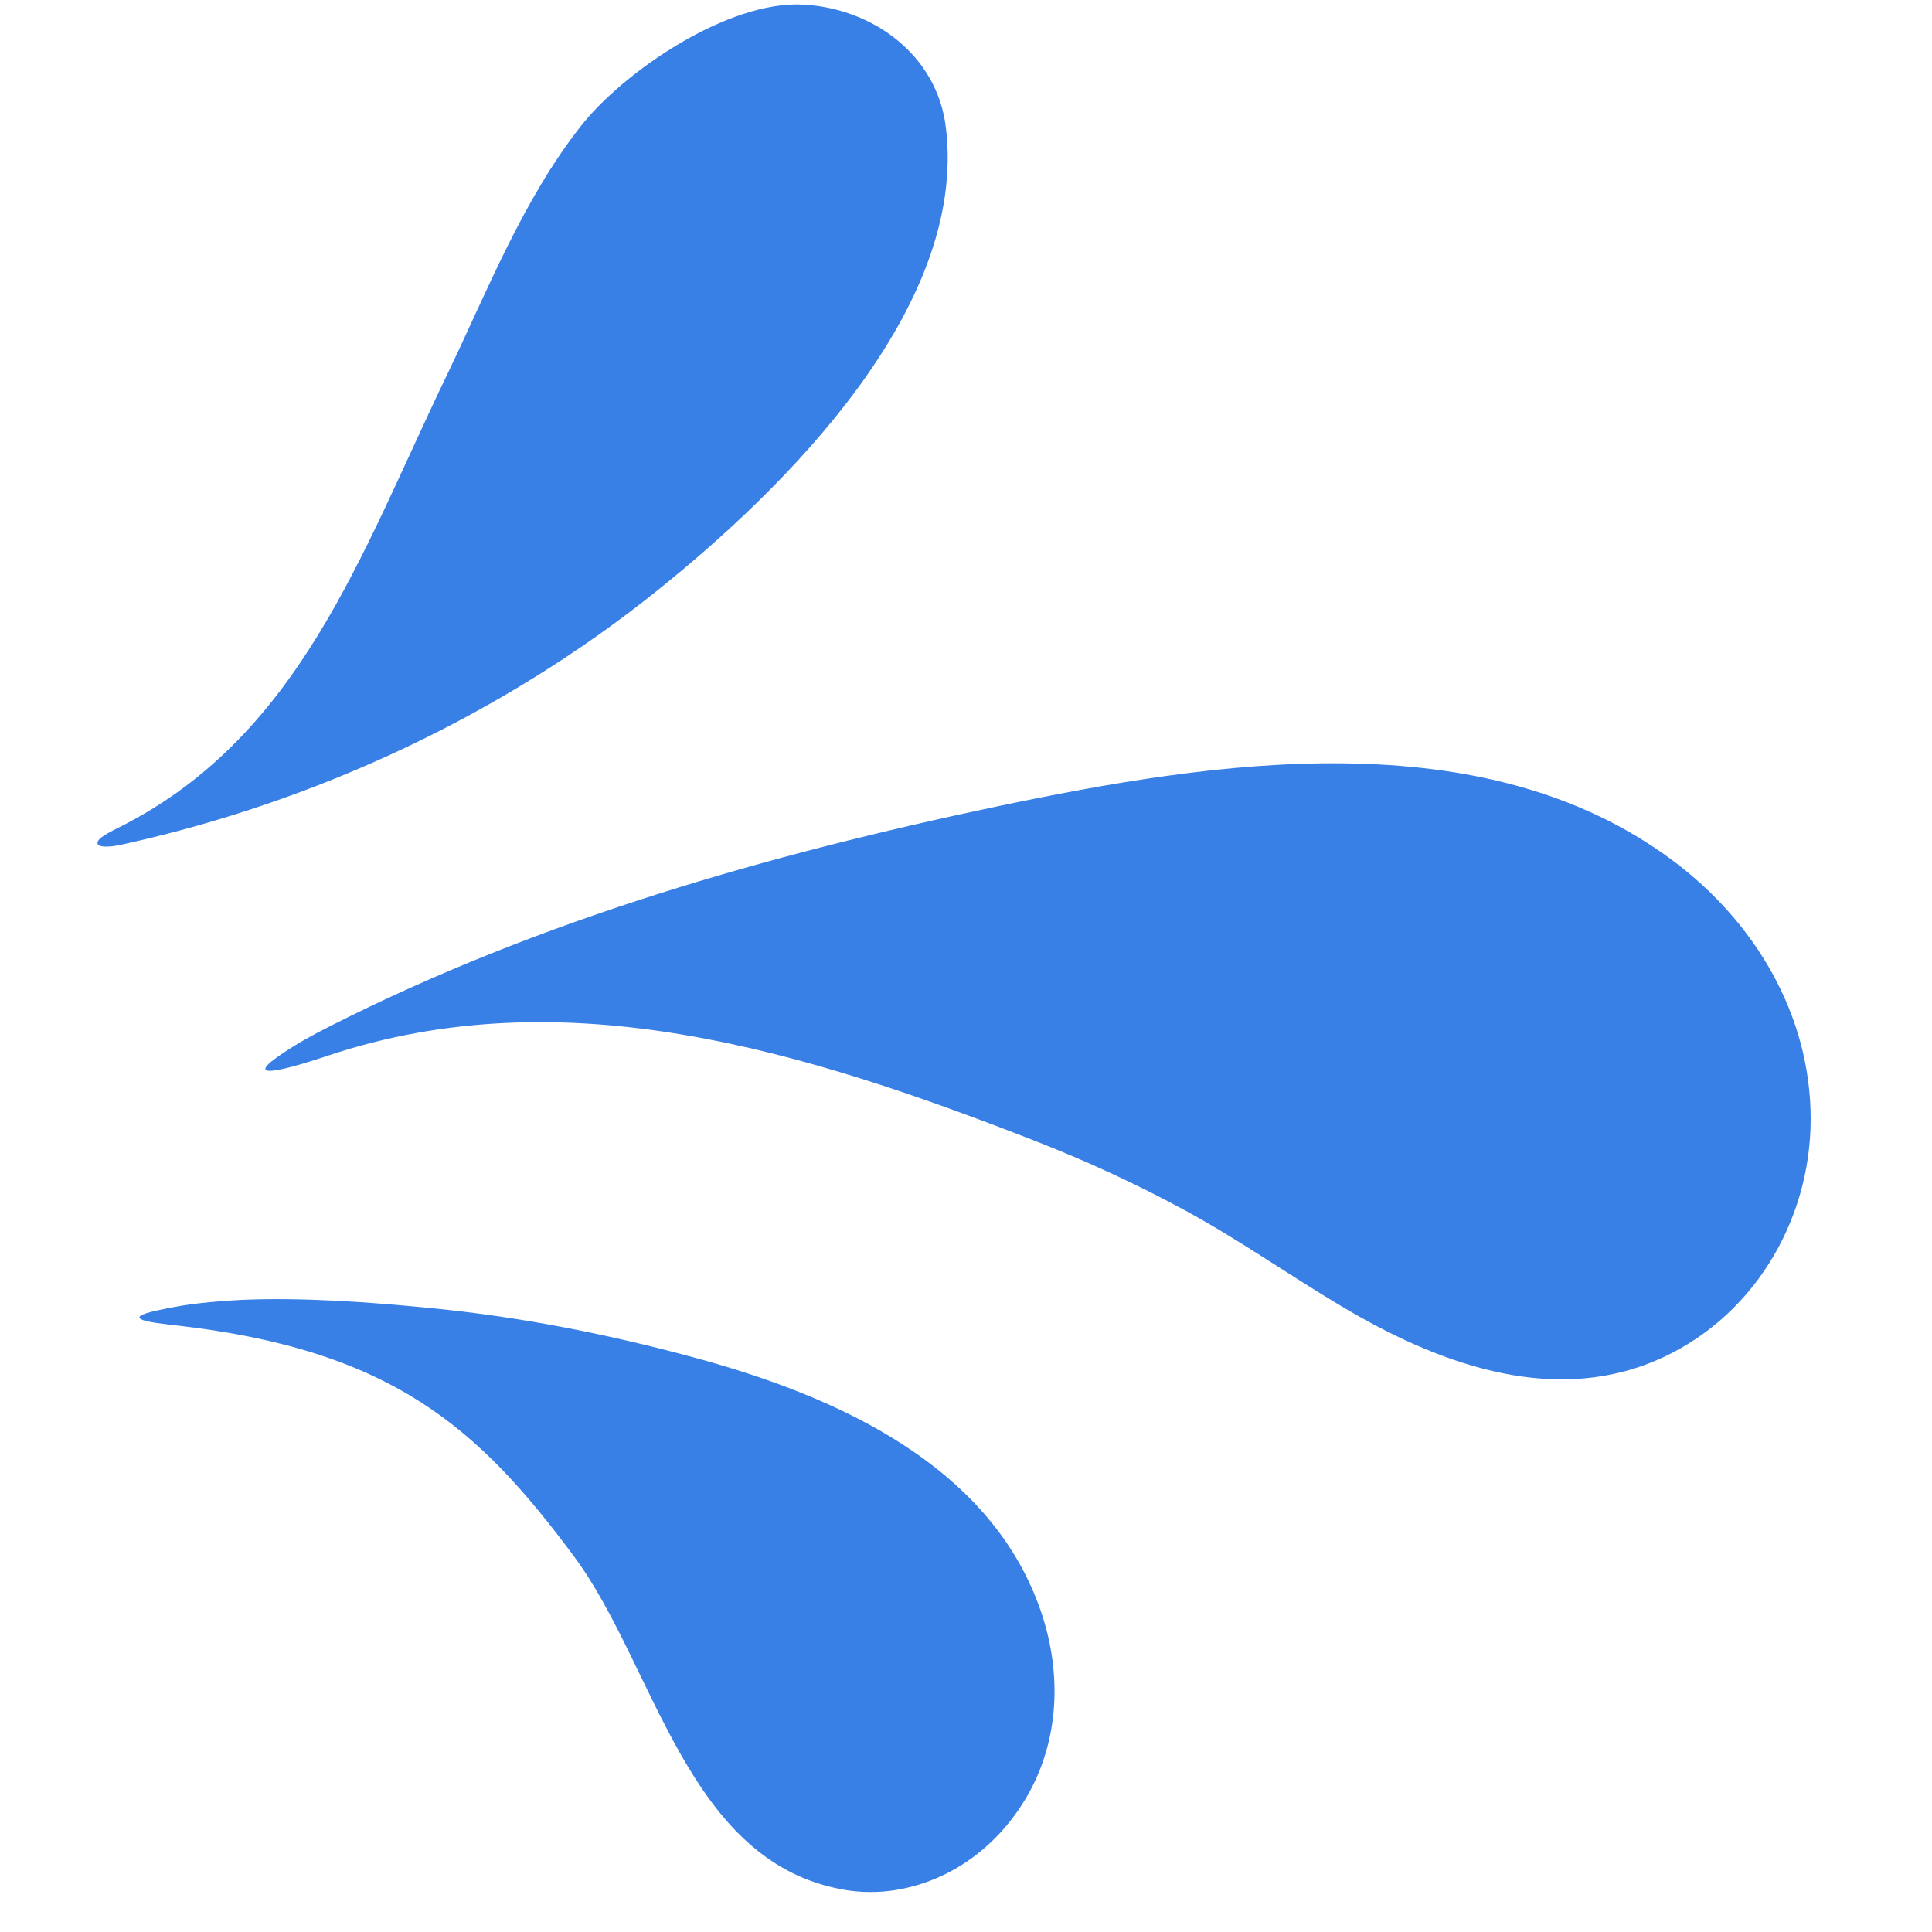 <svg xmlns="http://www.w3.org/2000/svg" xmlns:xlink="http://www.w3.org/1999/xlink" width="50" zoomAndPan="magnify" viewBox="0 0 37.5 37.5" height="50" preserveAspectRatio="xMidYMid meet" version="1.0"><defs><clipPath id="cce95a56e8"><path d="M 1.852 0 L 35.156 0 L 35.156 37 L 1.852 37 Z M 1.852 0 " clip-rule="nonzero"/></clipPath><clipPath id="63ac90343d"><path d="M 26.57 18.383 L 29.754 18.383 L 29.754 21.566 L 26.57 21.566 Z M 26.57 18.383 " clip-rule="nonzero"/></clipPath><clipPath id="1e06135559"><path d="M 28.16 18.383 C 27.281 18.383 26.57 19.098 26.57 19.977 C 26.57 20.855 27.281 21.566 28.16 21.566 C 29.039 21.566 29.754 20.855 29.754 19.977 C 29.754 19.098 29.039 18.383 28.16 18.383 Z M 28.16 18.383 " clip-rule="nonzero"/></clipPath></defs><g clip-path="url(#cce95a56e8)"><path fill="#3880e5" d="M 18.359 2.473 C 18.191 1.074 16.953 0.168 15.605 0.09 C 14.133 0 12.094 1.398 11.27 2.453 C 10.148 3.883 9.469 5.625 8.691 7.246 C 6.996 10.754 5.816 14.359 2.203 16.113 C 2.012 16.211 1.906 16.289 1.895 16.344 C 1.863 16.438 2.062 16.469 2.43 16.379 C 6.172 15.547 9.758 13.867 12.754 11.465 C 15.207 9.5 18.793 5.98 18.359 2.473 Z M 35.145 21.719 C 35.145 23.727 33.996 25.629 32.117 26.418 C 30.047 27.285 27.832 26.426 26.027 25.348 C 25.004 24.738 24.031 24.051 22.984 23.484 C 22.062 22.984 21.105 22.543 20.129 22.16 C 15.605 20.391 10.965 18.957 6.371 20.488 C 5.848 20.664 4.535 21.078 5.488 20.445 C 5.75 20.266 6.047 20.098 6.43 19.906 C 10.488 17.852 14.914 16.586 19.375 15.648 C 23.551 14.773 28.773 13.957 32.457 16.695 C 34.062 17.887 35.145 19.699 35.145 21.719 Z M 4.691 25.23 C 5.883 25.18 7.164 25.273 8.328 25.387 C 10.082 25.555 11.805 25.895 13.508 26.359 C 16.238 27.102 19.301 28.457 20.238 31.379 C 20.656 32.691 20.523 34.113 19.691 35.238 C 19.23 35.867 18.59 36.344 17.867 36.57 C 17.402 36.719 16.91 36.766 16.406 36.684 C 13.328 36.168 12.727 32.344 11.137 30.203 C 9.293 27.719 7.609 26.195 3.395 25.723 C 2.945 25.672 2.281 25.598 3.078 25.43 C 3.629 25.305 4.125 25.262 4.691 25.23 Z M 4.691 25.23 " fill-opacity="1" fill-rule="nonzero"/></g><g clip-path="url(#63ac90343d)"><g clip-path="url(#1e06135559)"><path fill="#3880e5" d="M 26.57 18.383 L 29.754 18.383 L 29.754 21.566 L 26.57 21.566 Z M 26.57 18.383 " fill-opacity="1" fill-rule="nonzero"/></g></g></svg>